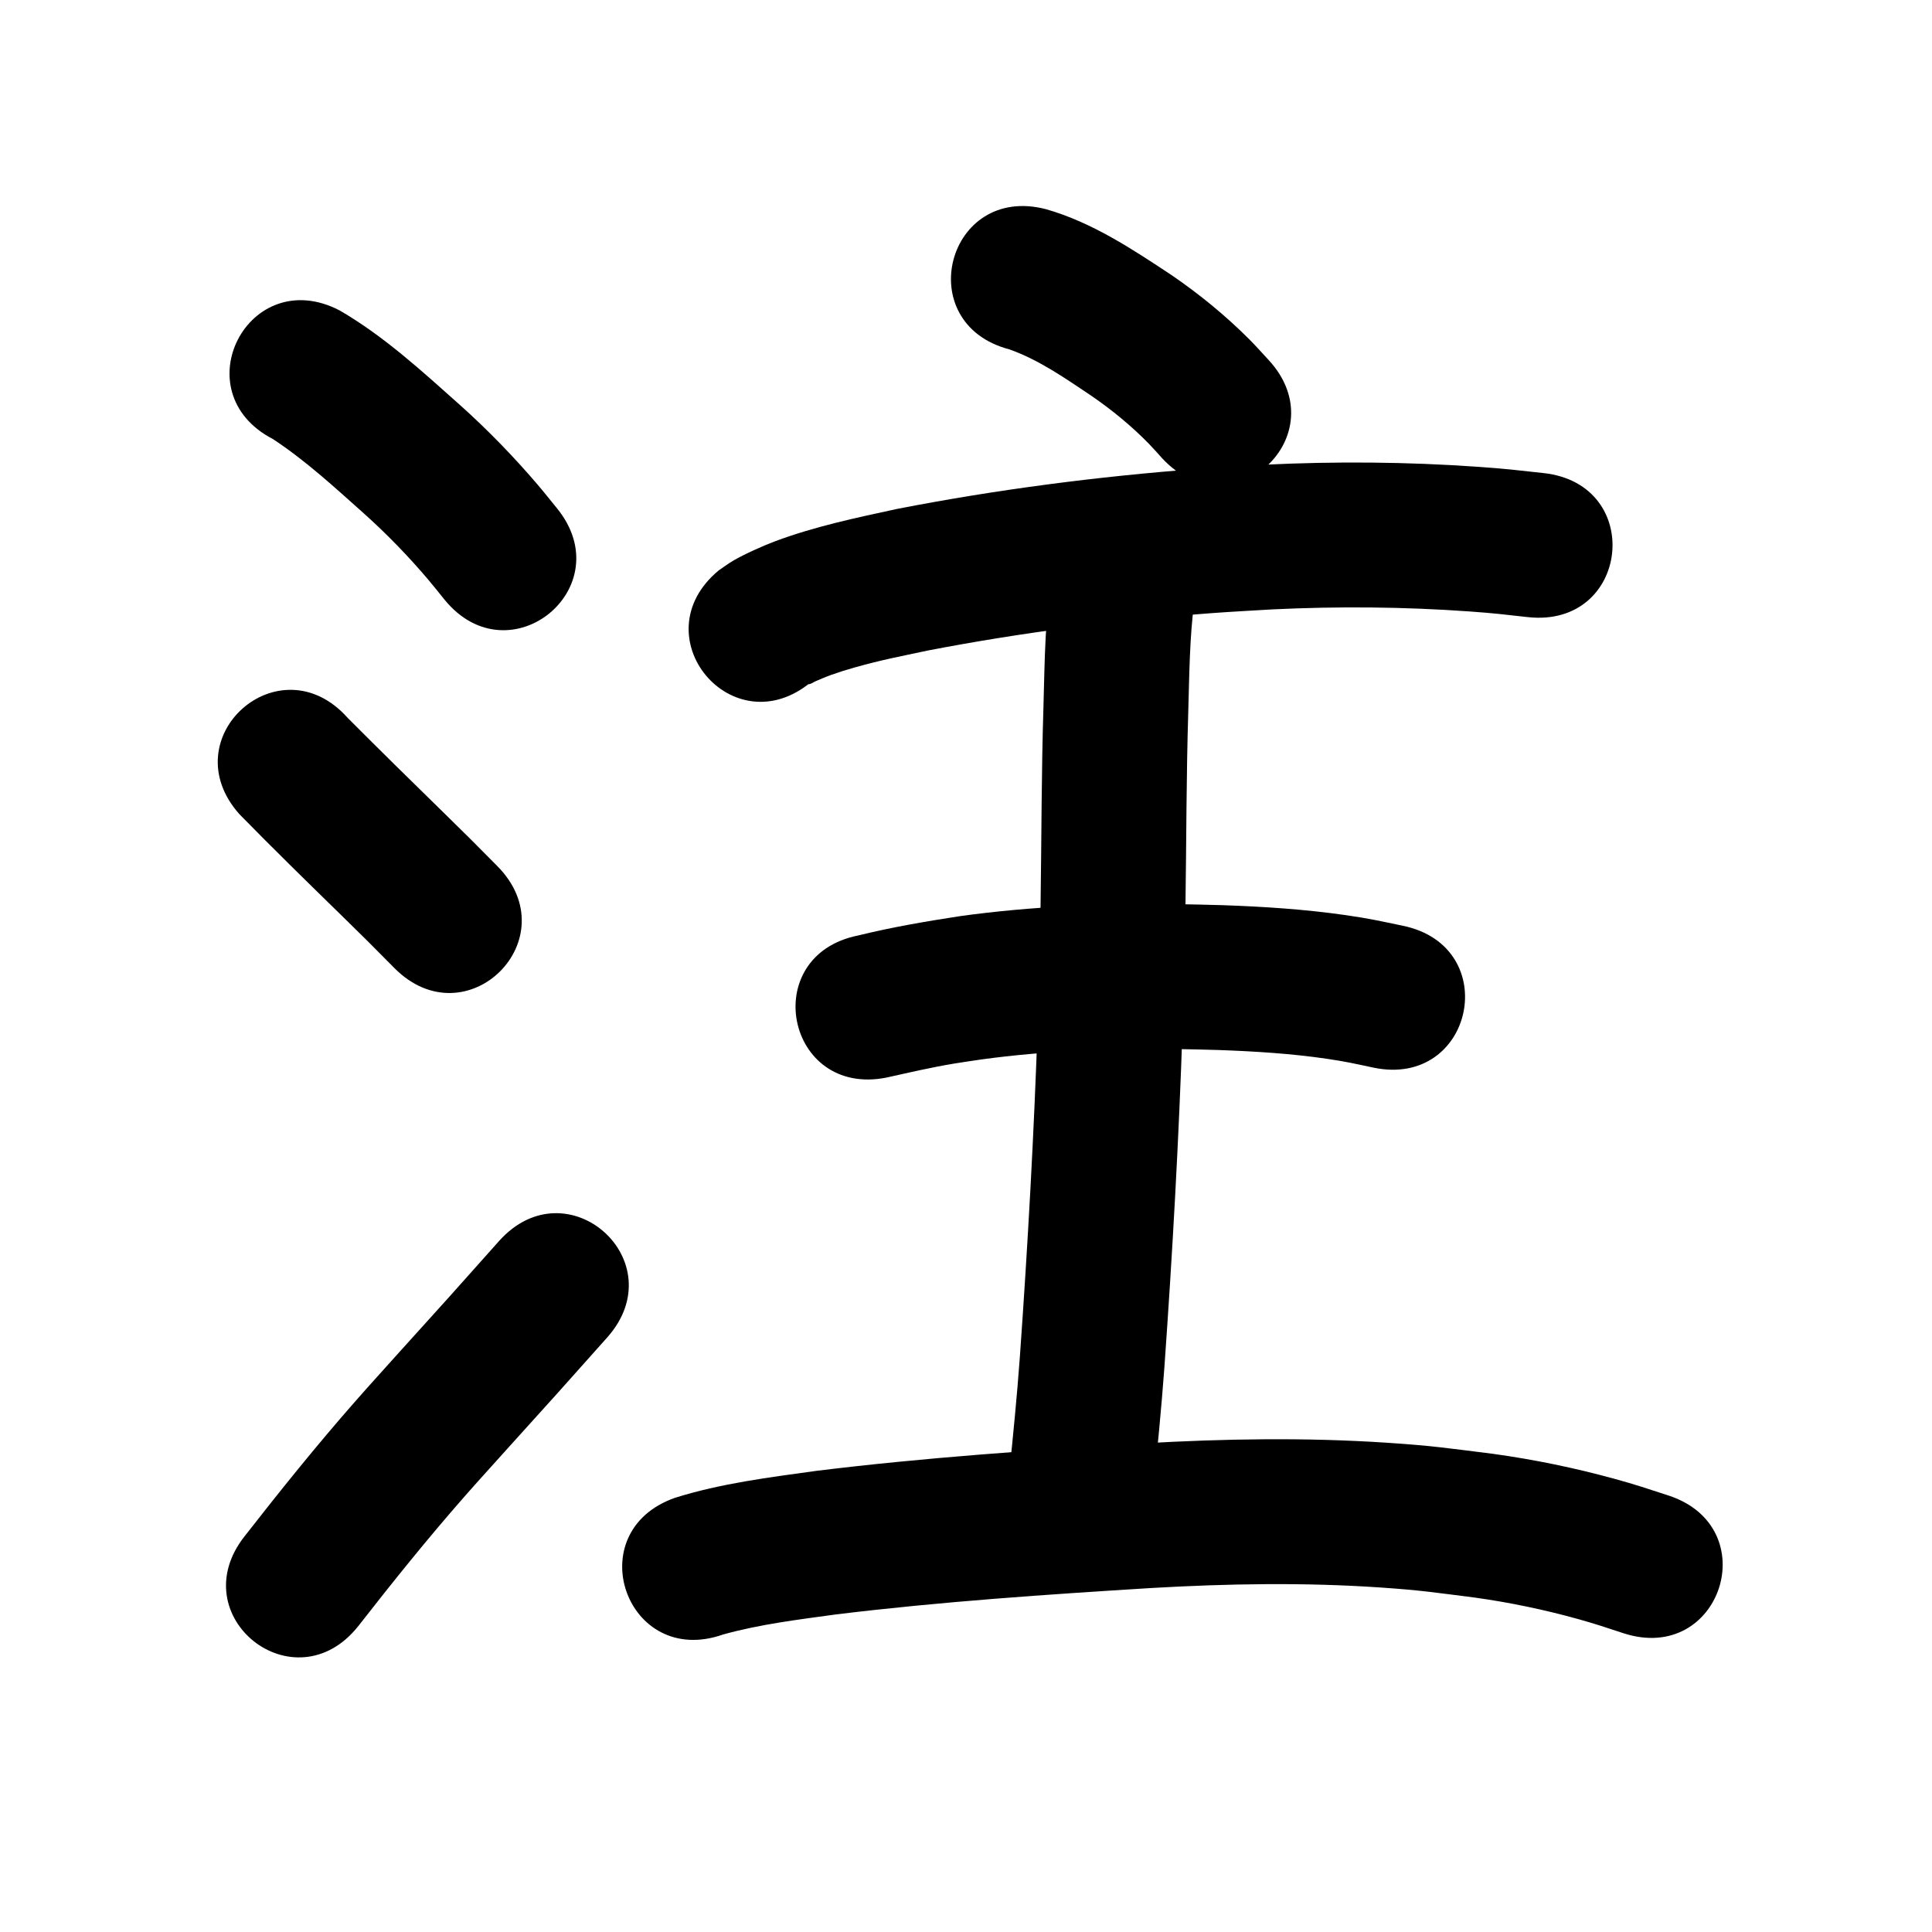 <?xml version="1.0" ?>
<svg xmlns="http://www.w3.org/2000/svg" viewBox="0 0 1000 1000">
<path d="m 141.23,227.235 c 16.94,11.146 31.943,24.988 47.033,38.455 11.978,10.707 23.152,22.259 33.539,34.51 2.841,3.351 5.545,6.817 8.317,10.226 33.554,41.069 91.634,-6.383 58.08,-47.452 v 0 c -3.406,-4.154 -6.724,-8.381 -10.218,-12.461 -12.371,-14.449 -25.628,-28.108 -39.803,-40.799 -19.726,-17.577 -39.444,-35.731 -62.407,-49.05 -47.074,-24.424 -81.615,42.149 -34.541,66.573 z"/>
<path d="m 123.935,421.441 c 17.666,18.053 35.737,35.699 53.807,53.345 17.418,17.144 8.618,8.387 26.391,26.281 37.377,37.622 90.583,-15.237 53.206,-52.859 v 0 c -18.439,-18.555 -9.369,-9.533 -27.196,-27.079 -16.828,-16.433 -33.608,-32.916 -50.208,-49.577 -35.277,-39.598 -91.278,10.291 -56,49.89 z"/>
<path d="m 185.454,841.656 c 17.747,-22.736 35.798,-45.224 54.835,-66.901 7.473,-8.509 15.115,-16.869 22.673,-25.303 34.036,-37.688 16.947,-18.654 51.26,-57.106 35.309,-39.57 -20.652,-89.504 -55.961,-49.934 v 0 c -34.082,38.197 -17.025,19.196 -51.169,57.005 -7.917,8.844 -15.924,17.609 -23.75,26.533 -19.645,22.401 -38.314,45.607 -56.641,69.09 -32.963,41.544 25.789,88.161 58.753,46.617 z"/>
<path d="m 522.46,180.845 c 15.37,5.429 28.911,14.985 42.358,23.969 10.771,7.397 20.878,15.672 29.994,25.036 2.314,2.377 4.477,4.897 6.715,7.345 36.05,38.896 91.057,-12.087 55.007,-50.982 v 0 c -3.295,-3.522 -6.475,-7.154 -9.884,-10.565 -12.352,-12.355 -25.868,-23.427 -40.293,-33.281 -20.351,-13.489 -41.132,-27.271 -64.85,-34.064 -51.294,-13.468 -70.341,59.073 -19.047,72.541 z"/>
<path d="m 419.905,352.951 c -0.428,0.416 -1.873,1.344 -1.283,1.249 1.297,-0.209 2.382,-1.112 3.594,-1.621 2.636,-1.109 5.25,-2.279 7.946,-3.233 3.907,-1.382 7.857,-2.648 11.847,-3.768 14.598,-4.101 22.838,-5.575 38.173,-8.854 48.544,-9.36 97.676,-15.669 146.972,-19.364 10.47,-0.785 20.959,-1.295 31.439,-1.942 33.99,-1.63 68.076,-1.36 102.021,1.071 13.231,0.947 17.649,1.544 30.161,2.929 52.716,5.793 60.908,-68.759 8.192,-74.551 v 0 c -14.128,-1.542 -19.065,-2.203 -33.959,-3.249 -36.958,-2.595 -74.065,-2.868 -111.068,-1.055 -11.119,0.695 -22.248,1.246 -33.358,2.086 -52.395,3.96 -104.612,10.719 -156.193,20.757 -21.514,4.664 -42.436,9.027 -63.127,16.732 -6.023,2.243 -15.851,6.621 -21.701,10.038 -2.637,1.54 -5.07,3.404 -7.606,5.106 -40.779,33.906 7.172,91.575 47.95,57.67 z"/>
<path d="m 545.16,294.207 c -4.4,23.608 -4.379,47.809 -5.075,71.737 -1.058,34.032 -0.983,68.084 -1.484,102.126 -0.45,30.556 -0.544,29.932 -1.444,60.787 -1.941,57.876 -5.173,115.696 -9.276,173.456 -1.479,20.347 -3.484,40.648 -5.58,60.938 -5.44,52.753 69.164,60.447 74.604,7.694 v 0 c 2.172,-21.084 4.254,-42.178 5.787,-63.321 4.173,-58.803 7.465,-117.666 9.433,-176.586 0.918,-31.622 1.012,-30.913 1.471,-62.135 0.494,-33.594 0.418,-67.198 1.457,-100.783 0.547,-18.905 0.656,-37.918 3.105,-56.699 12.172,-51.617 -60.825,-68.831 -72.998,-17.214 z"/>
<path d="m 458.878,557.743 c 11.639,-2.594 23.256,-5.293 35.027,-7.249 4.731,-0.786 9.485,-1.433 14.227,-2.15 33.313,-4.545 67.012,-5.723 100.605,-5.371 7.435,0.078 14.866,0.346 22.299,0.52 18.683,0.678 37.375,1.837 55.887,4.551 9.924,1.455 14.495,2.557 23.955,4.556 51.914,10.836 67.239,-62.582 15.324,-73.418 v 0 c -12.287,-2.54 -17.192,-3.731 -30.158,-5.581 -20.975,-2.993 -42.14,-4.349 -63.302,-5.089 -8.066,-0.18 -16.131,-0.462 -24.199,-0.539 -37.311,-0.357 -74.73,1.094 -111.717,6.228 -17.661,2.714 -35.262,5.726 -52.625,9.992 -52.008,10.378 -37.331,83.928 14.677,73.55 z"/>
<path d="m 374.247,846.018 c 19.155,-5.33 38.983,-7.72 58.632,-10.42 54.187,-6.601 108.68,-10.279 163.146,-13.651 39.427,-2.264 78.992,-2.959 118.418,-0.266 21.486,1.468 27.93,2.574 48.895,5.221 18.112,2.522 36.028,6.257 53.639,11.165 9.084,2.532 14.54,4.414 23.29,7.278 50.419,16.444 73.675,-54.859 23.255,-71.303 v 0 c -10.618,-3.452 -16.7,-5.549 -27.813,-8.598 -20.715,-5.684 -41.776,-10.027 -63.059,-12.962 -23.576,-2.927 -30.423,-4.105 -54.577,-5.713 -42.182,-2.808 -84.507,-2.106 -126.688,0.322 -56.34,3.494 -112.708,7.313 -168.752,14.211 -24.617,3.404 -49.511,6.492 -73.3,13.975 -50.022,17.615 -25.11,88.357 24.912,70.742 z"/>
</svg>
